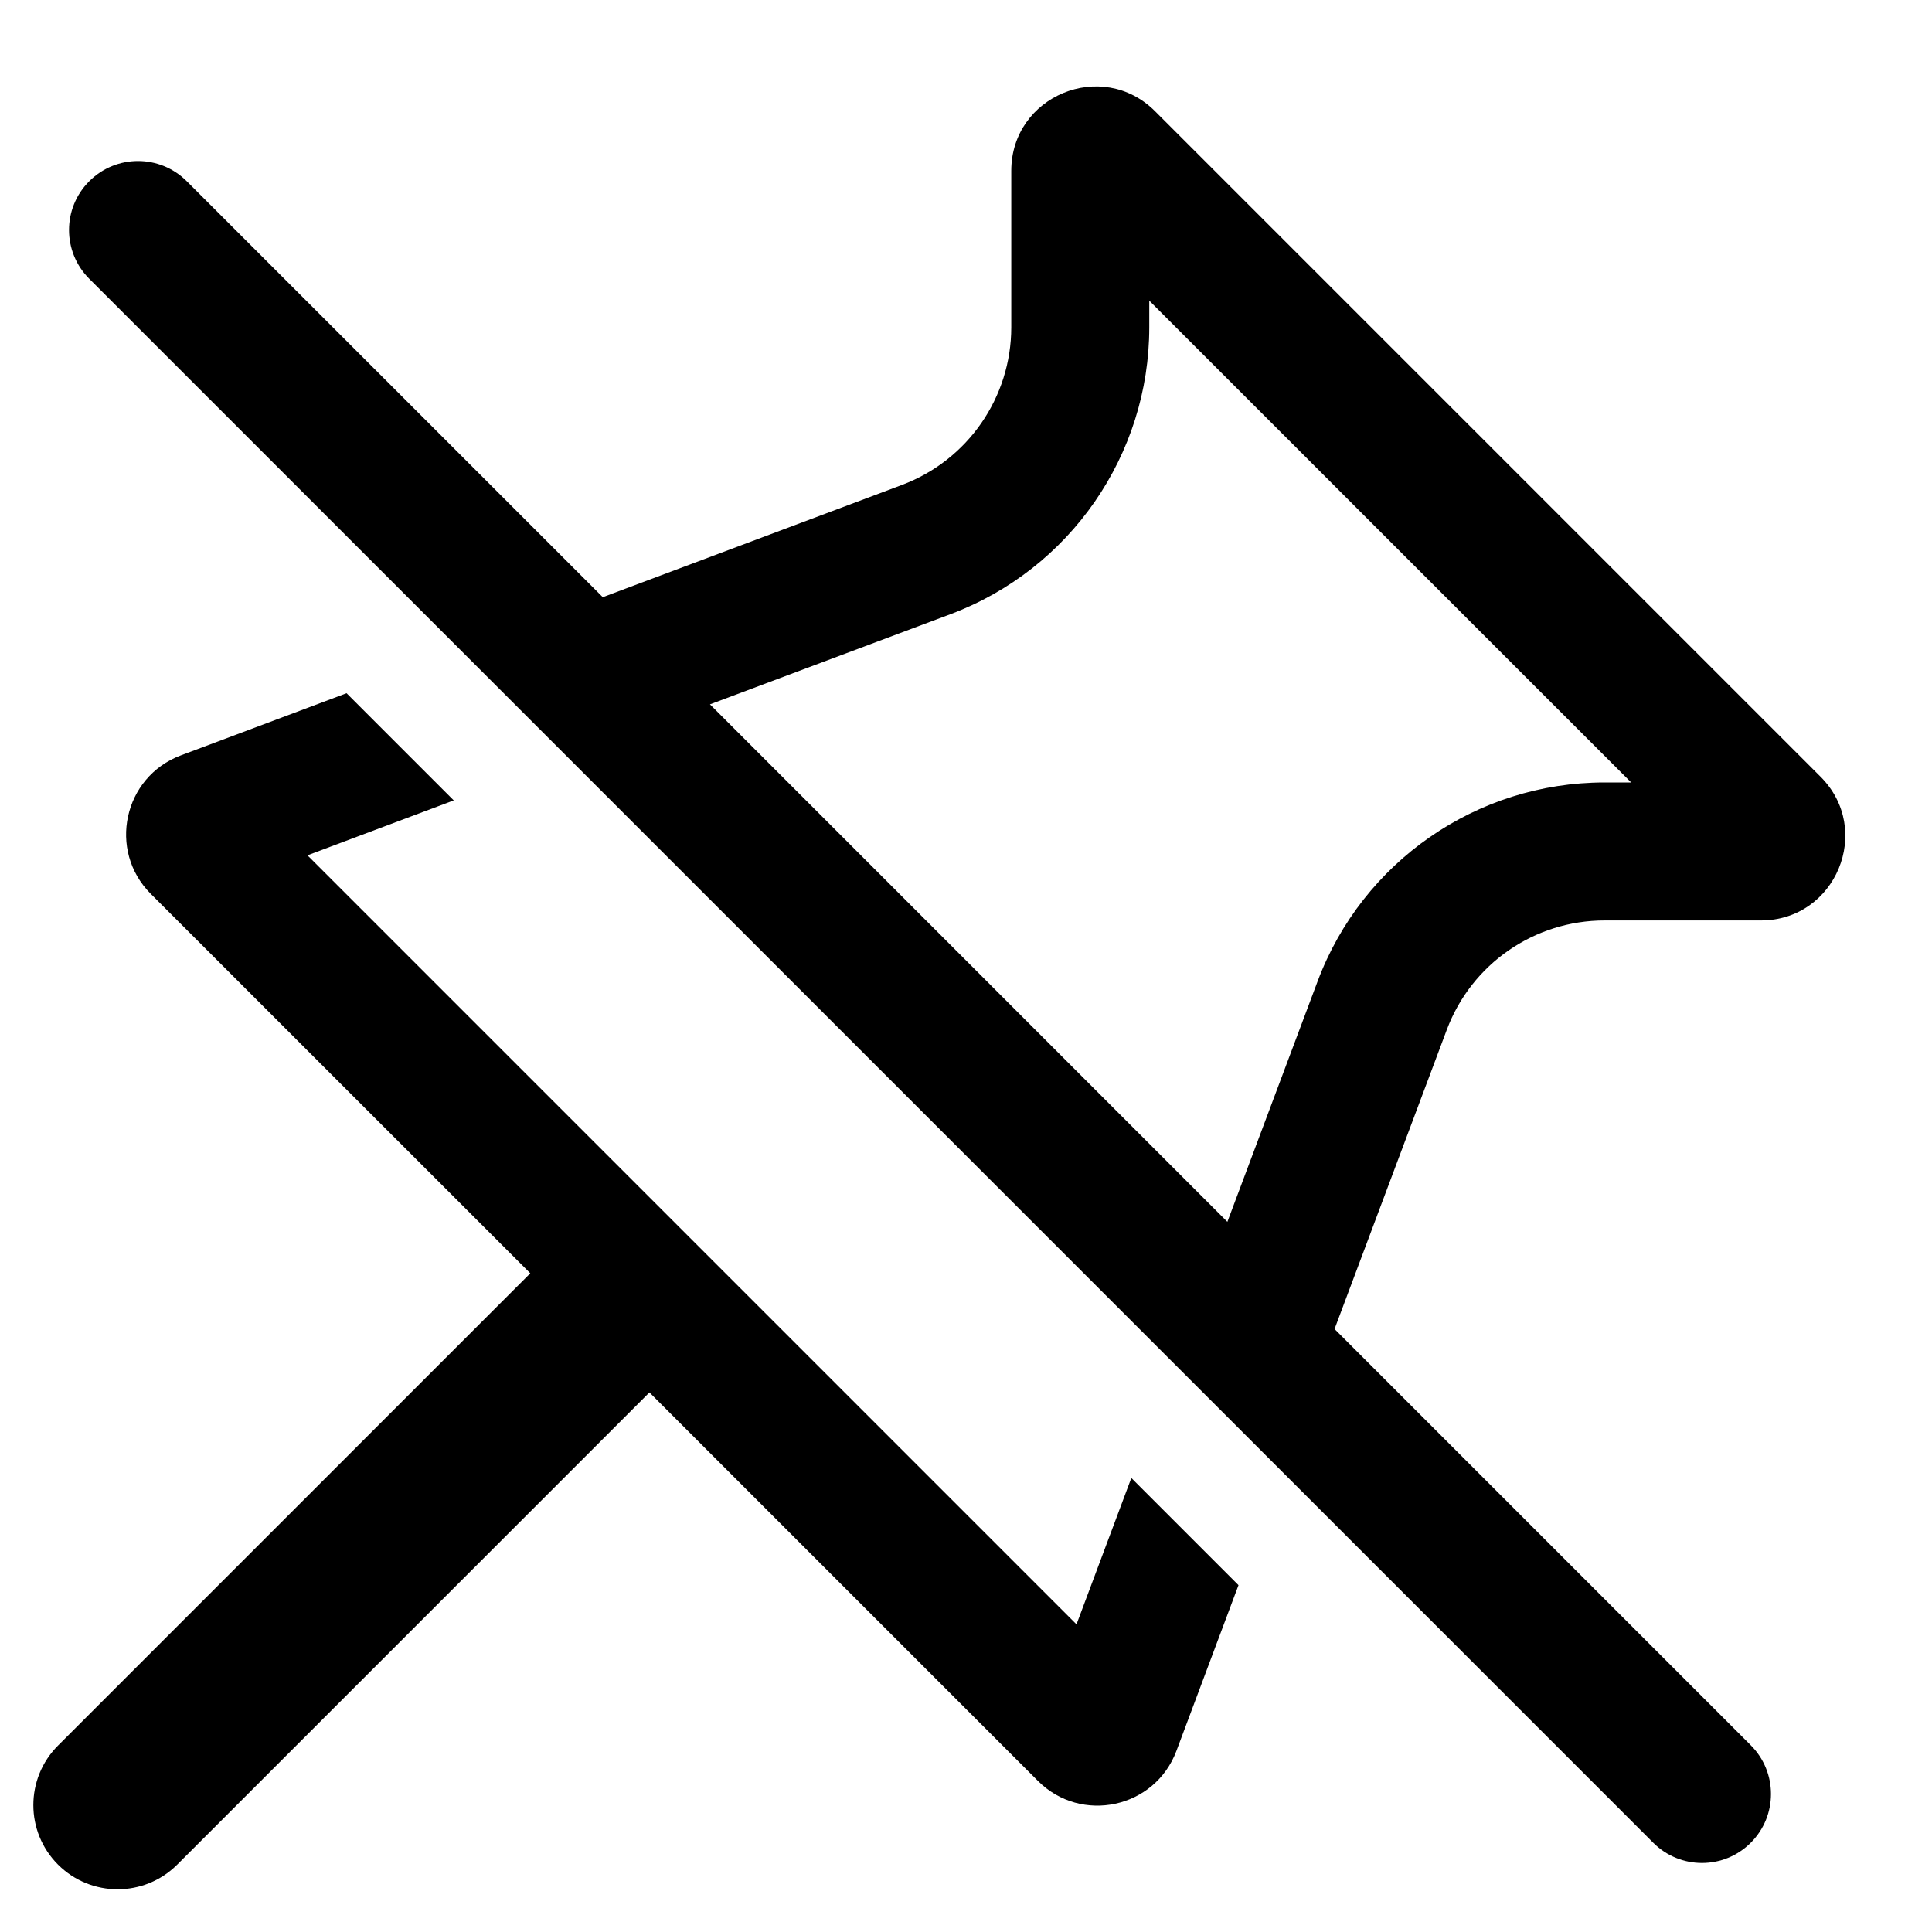 <svg width="21" height="21" viewBox="0 0 21 21" xmlns="http://www.w3.org/2000/svg">
  <path
    d="M11.701 17.656L12.297 16.065L13.462 17.23L12.787 19.032C12.553 19.656 11.753 19.829 11.282 19.358L7.059 15.135L1.926 20.268C1.568 20.625 0.989 20.625 0.631 20.268C0.273 19.91 0.273 19.331 0.631 18.973L5.764 13.84L1.639 9.716C1.168 9.245 1.342 8.445 1.965 8.211L3.767 7.535L4.932 8.7L3.342 9.297L11.701 17.656Z" />
  <path fill-rule="evenodd" clip-rule="evenodd"
    d="M14.506 14.446L19.03 18.97C19.323 19.263 19.323 19.737 19.03 20.03C18.737 20.323 18.263 20.323 17.97 20.03L0.97 3.03C0.677 2.737 0.677 2.263 0.97 1.97C1.263 1.677 1.737 1.677 2.03 1.97L6.552 6.491L9.804 5.271C10.519 5.003 10.992 4.32 10.992 3.557V1.857C10.992 1.041 11.979 0.633 12.555 1.209L19.788 8.442C20.365 9.019 19.956 10.005 19.14 10.005H17.441C16.677 10.005 15.994 10.478 15.726 11.193L14.506 14.446ZM7.717 7.656L10.331 6.676C11.631 6.188 12.492 4.945 12.492 3.557V3.268L17.73 8.505H17.441C16.052 8.505 14.809 9.366 14.322 10.666L13.341 13.281L7.717 7.656Z" />
</svg>